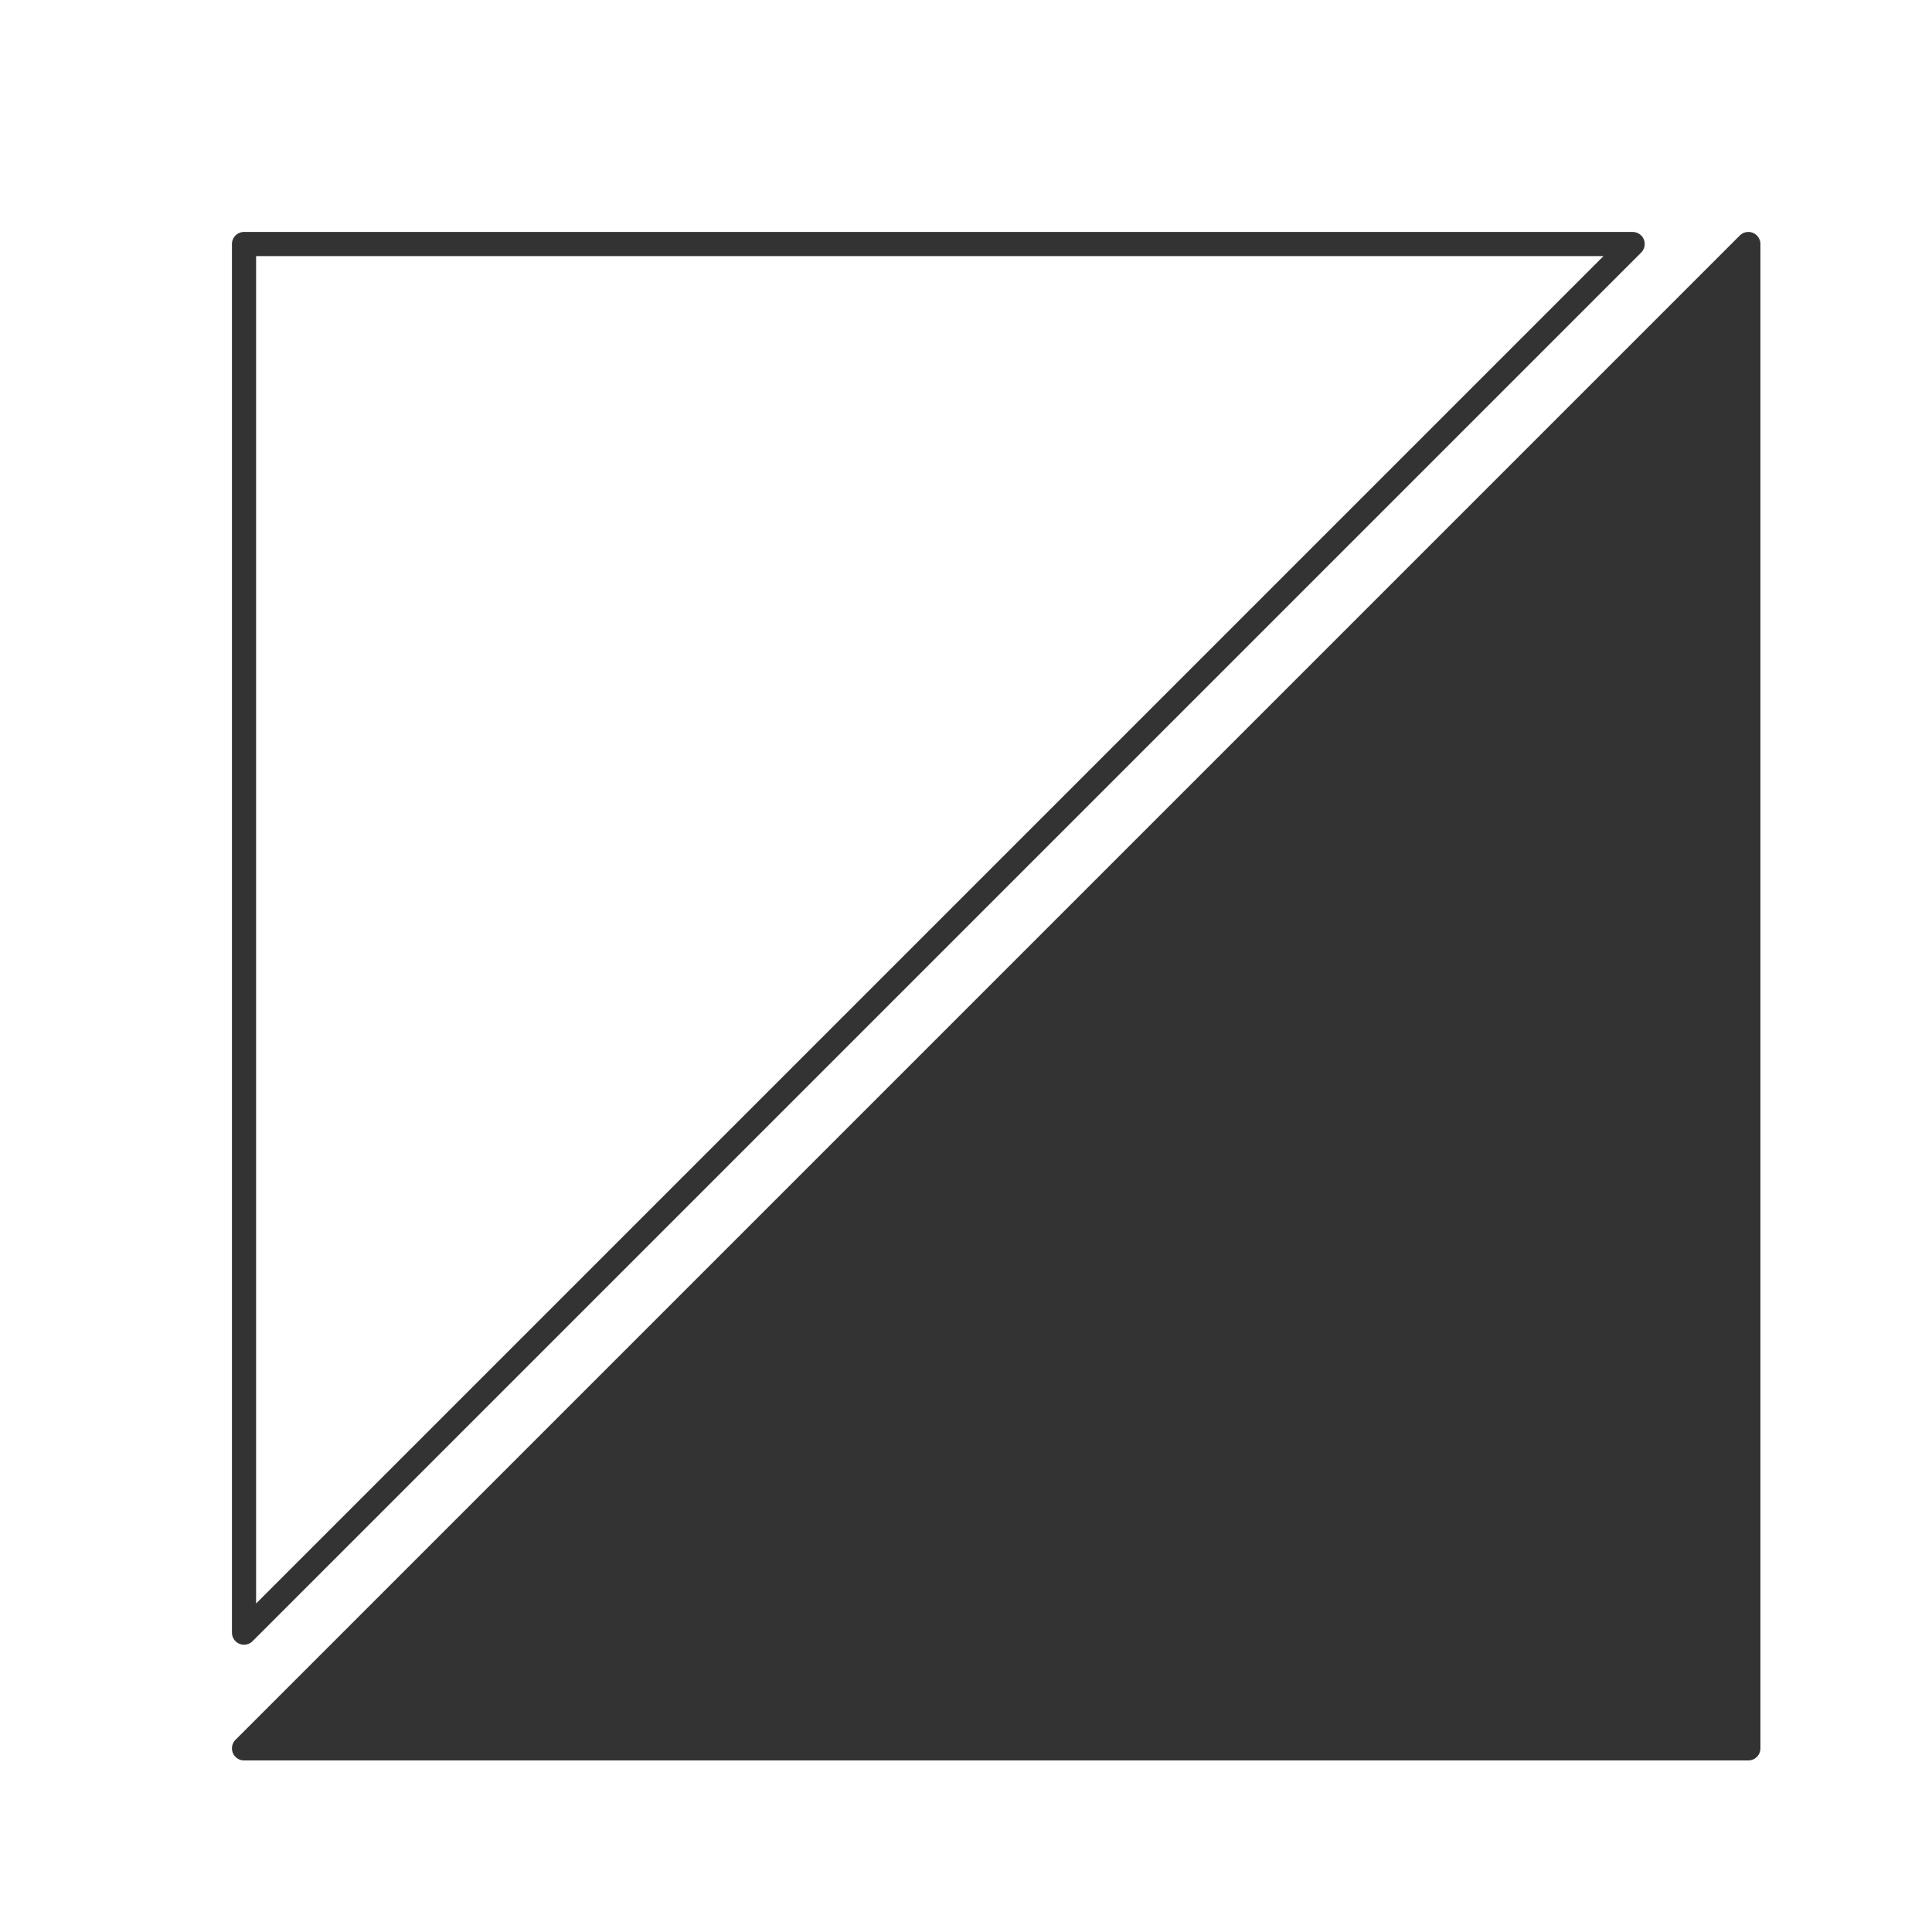 <svg xmlns="http://www.w3.org/2000/svg" viewBox="0 0 320 320">
  <title>color</title>
  <g id="color">
    <polygon points="40.417 40.417 40.417 270.417 270.417 40.417 40.417 40.417" style="fill: none;stroke: #333;stroke-linejoin: round;stroke-width: 4px"/>
    <polygon points="40.417 289.583 289.583 289.583 289.583 40.417 40.417 289.583" style="fill: #333;stroke: #333;stroke-linejoin: round;stroke-width: 4px"/>
  </g>
</svg>
